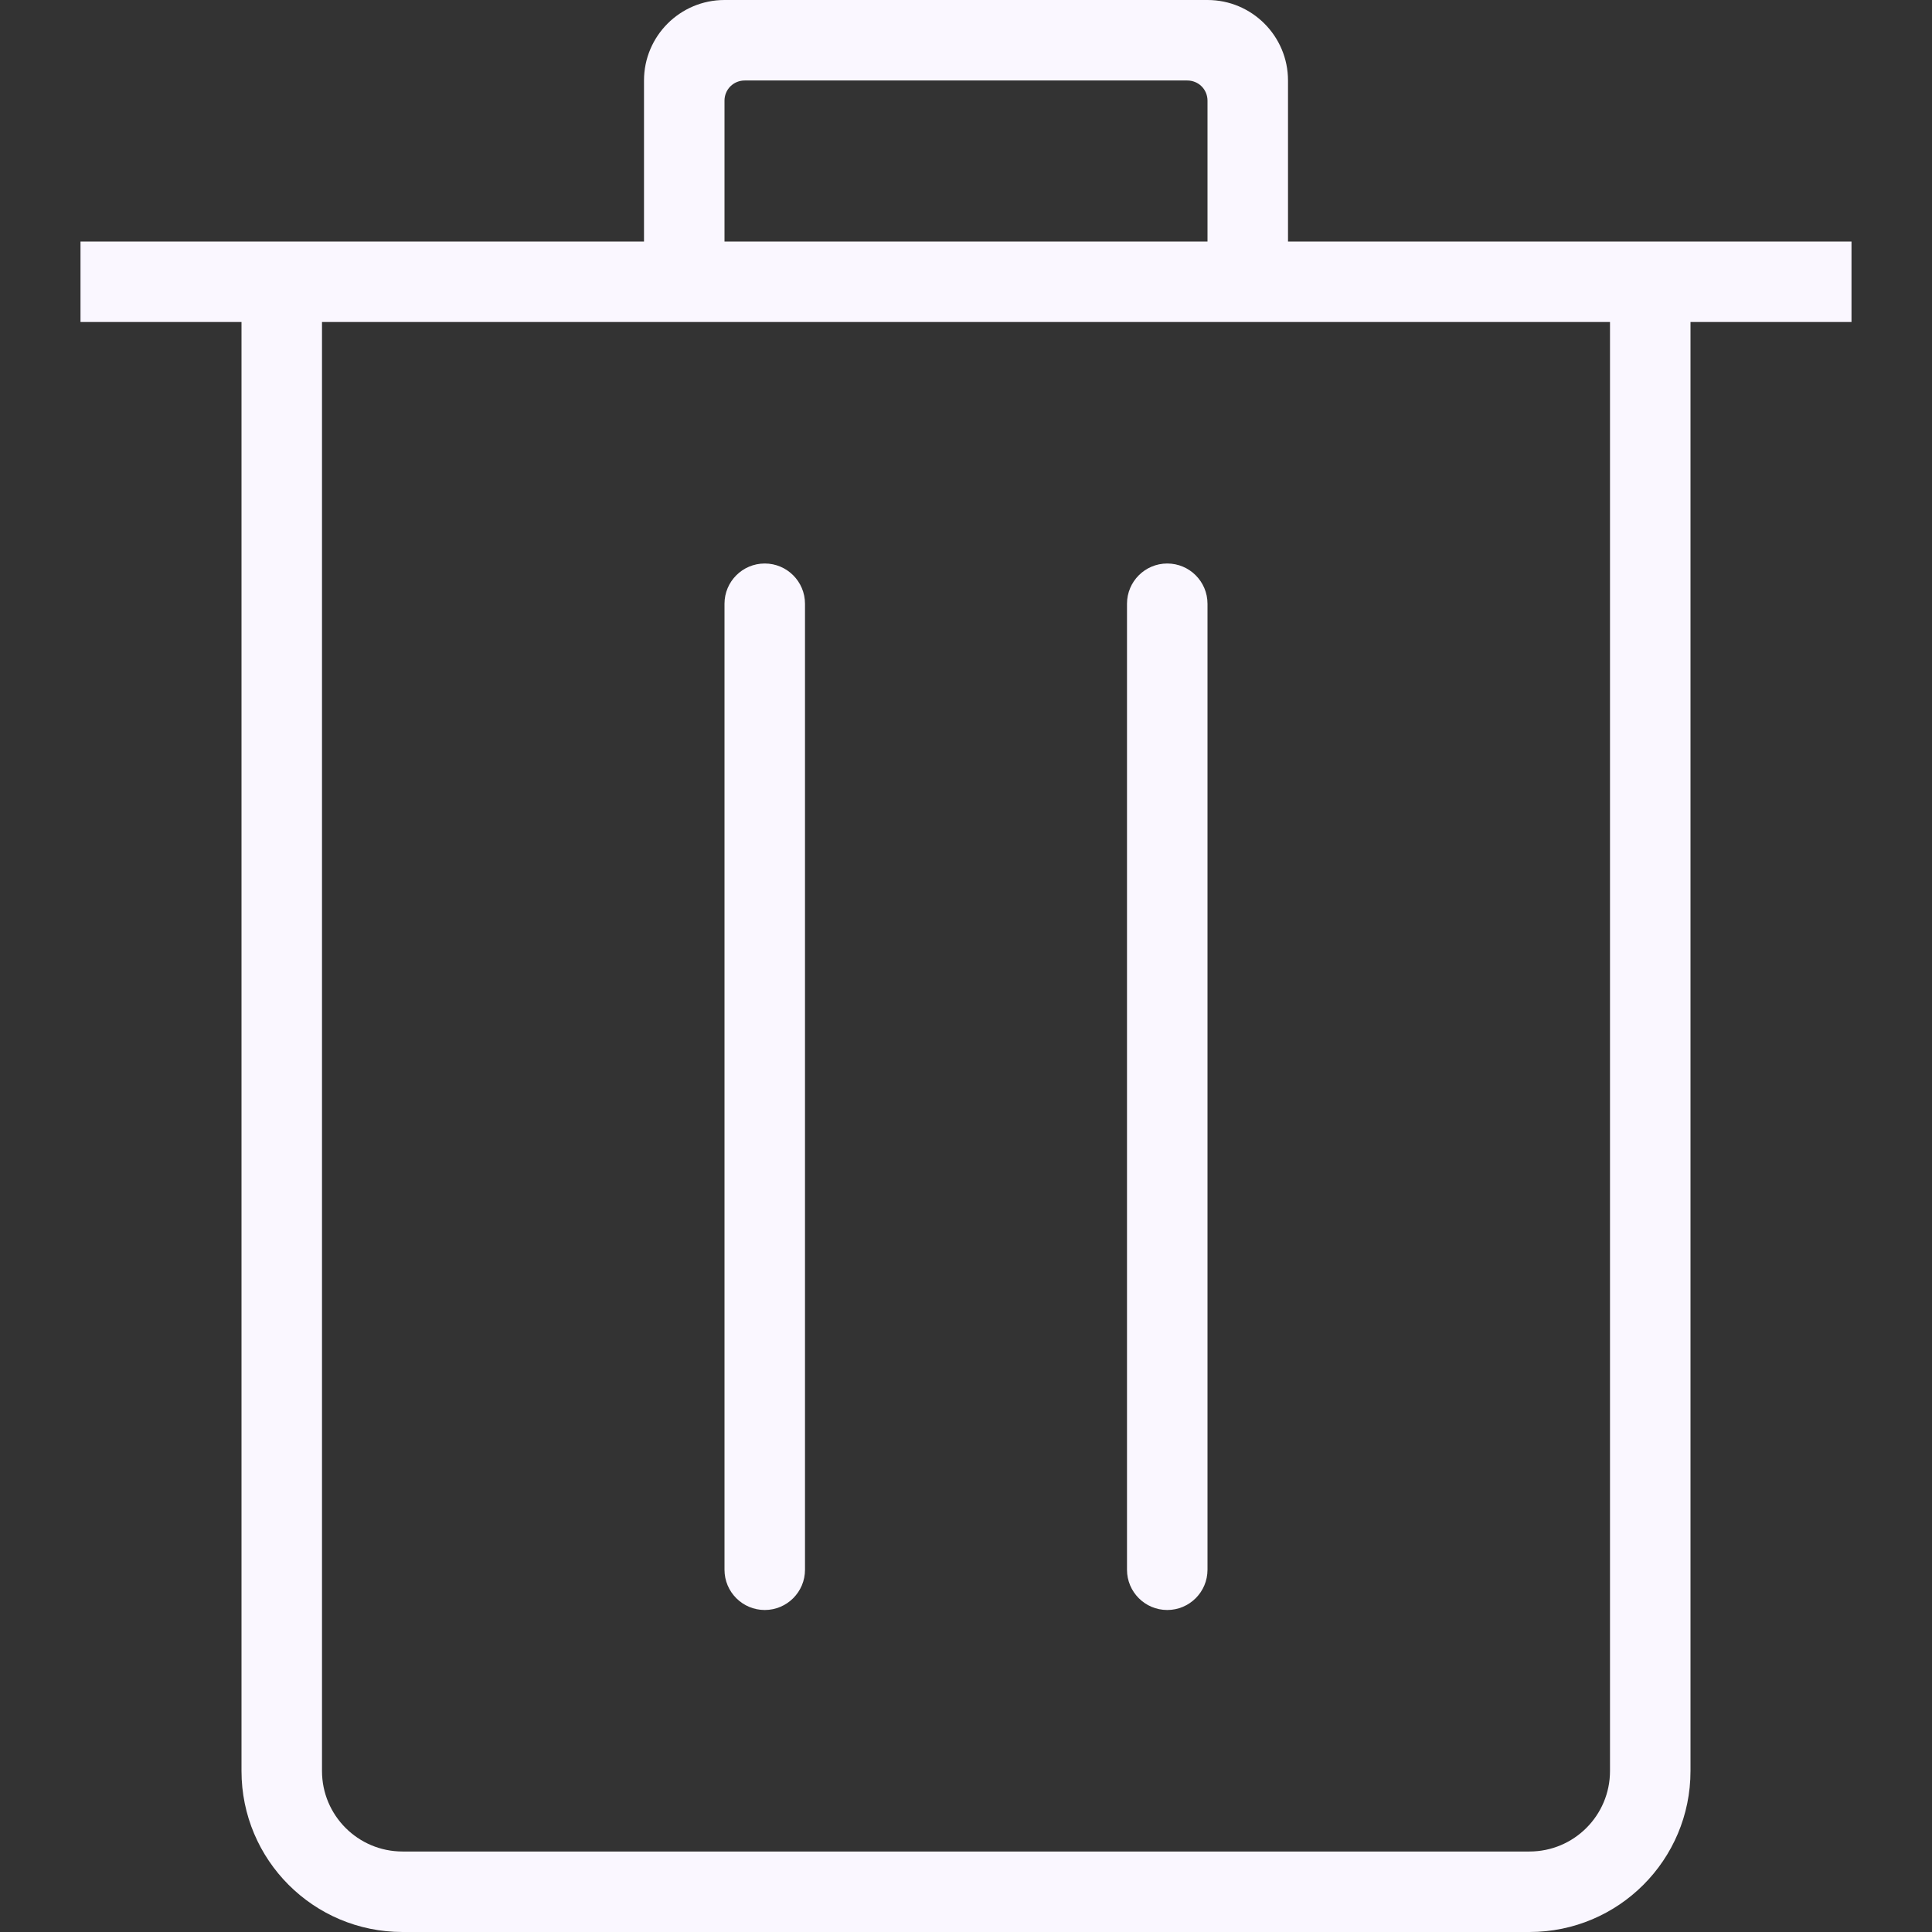 <svg width="24" height="24" fill="#faf7ff" xmlns="http://www.w3.org/2000/svg" fill-rule="evenodd" clip-rule="evenodd"><rect width="100%" height="100%" fill="#333333" stroke="none"/><path d="M9 3h6v-1.75c0-.066-.026-.13-.073-.177-.047-.047-.111-.073-.177-.073h-5.5c-.066 0-.13.026-.177.073-.047.047-.073.111-.073.177v1.75zm11 1h-16v18c0 .552.448 1 1 1h14c.552 0 1-.448 1-1v-18zm-10 3.5c0-.276-.224-.5-.5-.5s-.5.224-.5.5v12c0 .276.224.5.5.5s.5-.224.5-.5v-12zm5 0c0-.276-.224-.5-.5-.5s-.5.224-.5.5v12c0 .276.224.5.5.5s.5-.224.5-.5v-12zm8-4.5v1h-2v18c0 1.105-.895 2-2 2h-14c-1.105 0-2-.895-2-2v-18h-2v-1h7v-2c0-.552.448-1 1-1h6c.552 0 1 .448 1 1v2h7z"/></svg>